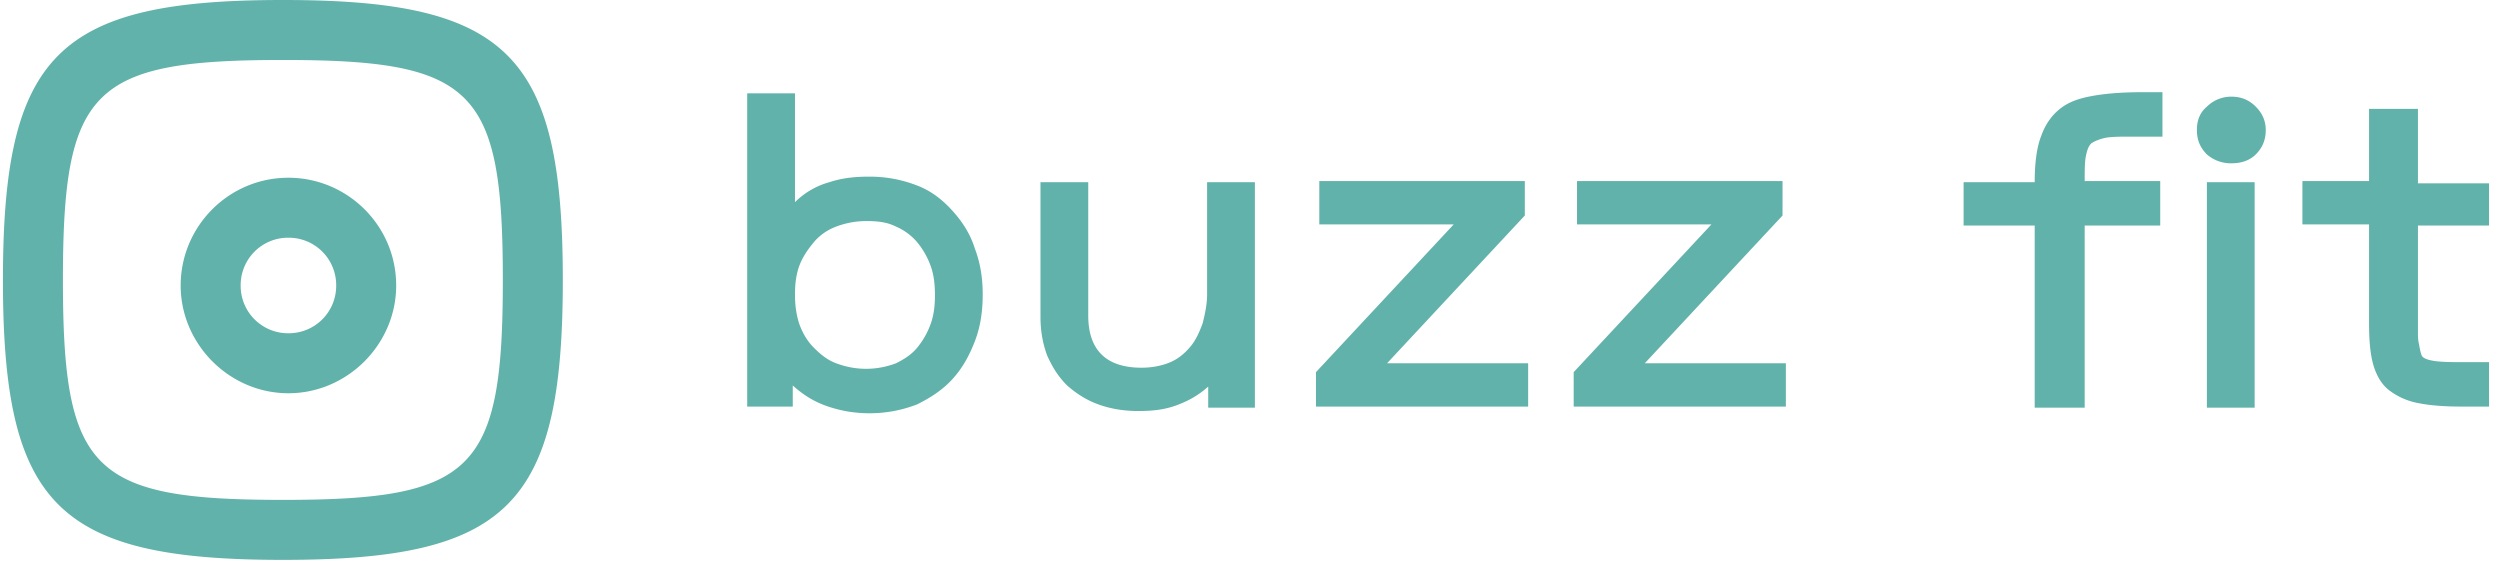 <svg width="208" height="47" viewBox="0 0 208 47" fill="none" xmlns="http://www.w3.org/2000/svg"><path fill-rule="evenodd" clip-rule="evenodd" d="M23.997 32.718c-4.898 0-8.965-4.067-8.965-8.965 0-4.899 3.974-8.965 8.965-8.965 4.898 0 8.965 3.974 8.965 8.965 0 4.898-4.067 8.965-8.965 8.965zm0-12.94a3.945 3.945 0 0 0-3.974 3.975 3.945 3.945 0 0 0 3.974 3.974 3.945 3.945 0 0 0 3.974-3.974 3.945 3.945 0 0 0-3.974-3.974z" fill="#61B2AA"/><path fill-rule="evenodd" clip-rule="evenodd" d="M.244 23.29c0 18.763 4.529 23.291 23.29 23.291 18.763 0 23.292-4.528 23.292-23.29S42.296 0 23.535 0C4.773 0 .245 4.529.245 23.29zm4.991 0c0-15.896 2.403-18.3 18.3-18.3s18.3 2.404 18.3 18.3c0 15.898-2.403 18.3-18.3 18.3s-18.3-2.402-18.3-18.3zm56.933 10.538V7.764h3.974v9.058a6.495 6.495 0 0 1 2.865-1.664c1.11-.37 2.218-.462 3.328-.462 1.478 0 2.772.277 3.974.74 1.201.462 2.126 1.201 2.957 2.125.832.924 1.48 1.941 1.849 3.143.462 1.201.647 2.495.647 3.789 0 1.386-.185 2.68-.647 3.882-.462 1.201-1.017 2.218-1.849 3.142-.832.924-1.848 1.571-2.957 2.126-1.202.462-2.496.74-3.974.74-1.202 0-2.311-.186-3.42-.555-1.11-.37-2.033-.925-2.958-1.756v1.756h-3.79zm15.62-9.243c0-.924-.093-1.756-.37-2.495a6.644 6.644 0 0 0-1.11-1.94 4.826 4.826 0 0 0-1.755-1.295c-.74-.37-1.48-.462-2.496-.462a7.06 7.06 0 0 0-2.495.462c-.74.277-1.386.74-1.849 1.294-.462.555-.924 1.202-1.201 1.941-.277.74-.37 1.571-.37 2.403 0 .832.093 1.664.37 2.495.277.74.647 1.387 1.201 1.941.555.555 1.11 1.017 1.849 1.294.74.277 1.571.462 2.495.462.924 0 1.756-.184 2.496-.462.74-.37 1.294-.74 1.756-1.294a6.644 6.644 0 0 0 1.109-1.94c.277-.74.37-1.572.37-2.404z" fill="#61B2AA"/><path d="M100.524 32.164c-.832.74-1.664 1.202-2.68 1.571-1.017.37-2.034.462-3.143.462-1.201 0-2.31-.184-3.327-.554-1.017-.37-1.849-.924-2.588-1.571-.74-.74-1.202-1.48-1.664-2.496-.37-1.016-.554-2.033-.554-3.235V15.158h3.974V26.25c0 2.865 1.479 4.344 4.436 4.344.925 0 1.756-.185 2.403-.462s1.202-.74 1.664-1.294c.462-.555.74-1.202 1.017-1.941.184-.74.369-1.571.369-2.403v-9.335h3.975V33.92h-3.882v-1.756zm26.34-14.234l-11.46 12.293h11.738v3.605h-17.653v-2.865l11.46-12.293h-11.183v-3.604h17.098v2.865zm21.443 0l-11.461 12.293h11.738v3.605h-17.653v-2.865l11.461-12.293h-11.184v-3.604h17.099v2.865zm31.424.833h-6.285V33.92h-4.159V18.763h-5.915v-3.605h5.915c0-1.663.185-2.957.554-3.882.37-1.016.925-1.756 1.664-2.31.739-.555 1.664-.832 2.773-1.017 1.109-.185 2.403-.277 3.882-.277h1.756v3.697h-2.588c-.924 0-1.571 0-2.126.092-.462.093-.924.277-1.202.462-.277.278-.369.647-.462 1.11-.092.462-.092 1.201-.092 2.033h6.285v3.697zm5.915-5.176a3.043 3.043 0 0 1-2.033-.74c-.555-.554-.832-1.2-.832-2.033 0-.832.277-1.479.832-1.94a2.865 2.865 0 0 1 2.033-.832c.832 0 1.479.277 2.033.831.555.555.832 1.202.832 1.941 0 .832-.277 1.48-.832 2.034-.554.554-1.294.739-2.033.739zm-2.033 1.571h3.974V33.92h-3.974V15.158zm23.475 3.605h-5.915v8.872c0 .37 0 .647.092 1.017.093.555.185.924.278 1.017.185.184.462.277 1.016.37.74.092 1.479.092 2.311.092h2.218v3.697h-2.31c-1.387 0-2.588-.093-3.513-.278a5.737 5.737 0 0 1-2.403-1.016c-.647-.462-1.109-1.202-1.386-2.126-.277-.924-.37-2.126-.37-3.512V18.67h-5.545v-3.604h5.545V9.058h4.067v6.193h5.915v3.512z" fill="#61B2AA"/></svg>